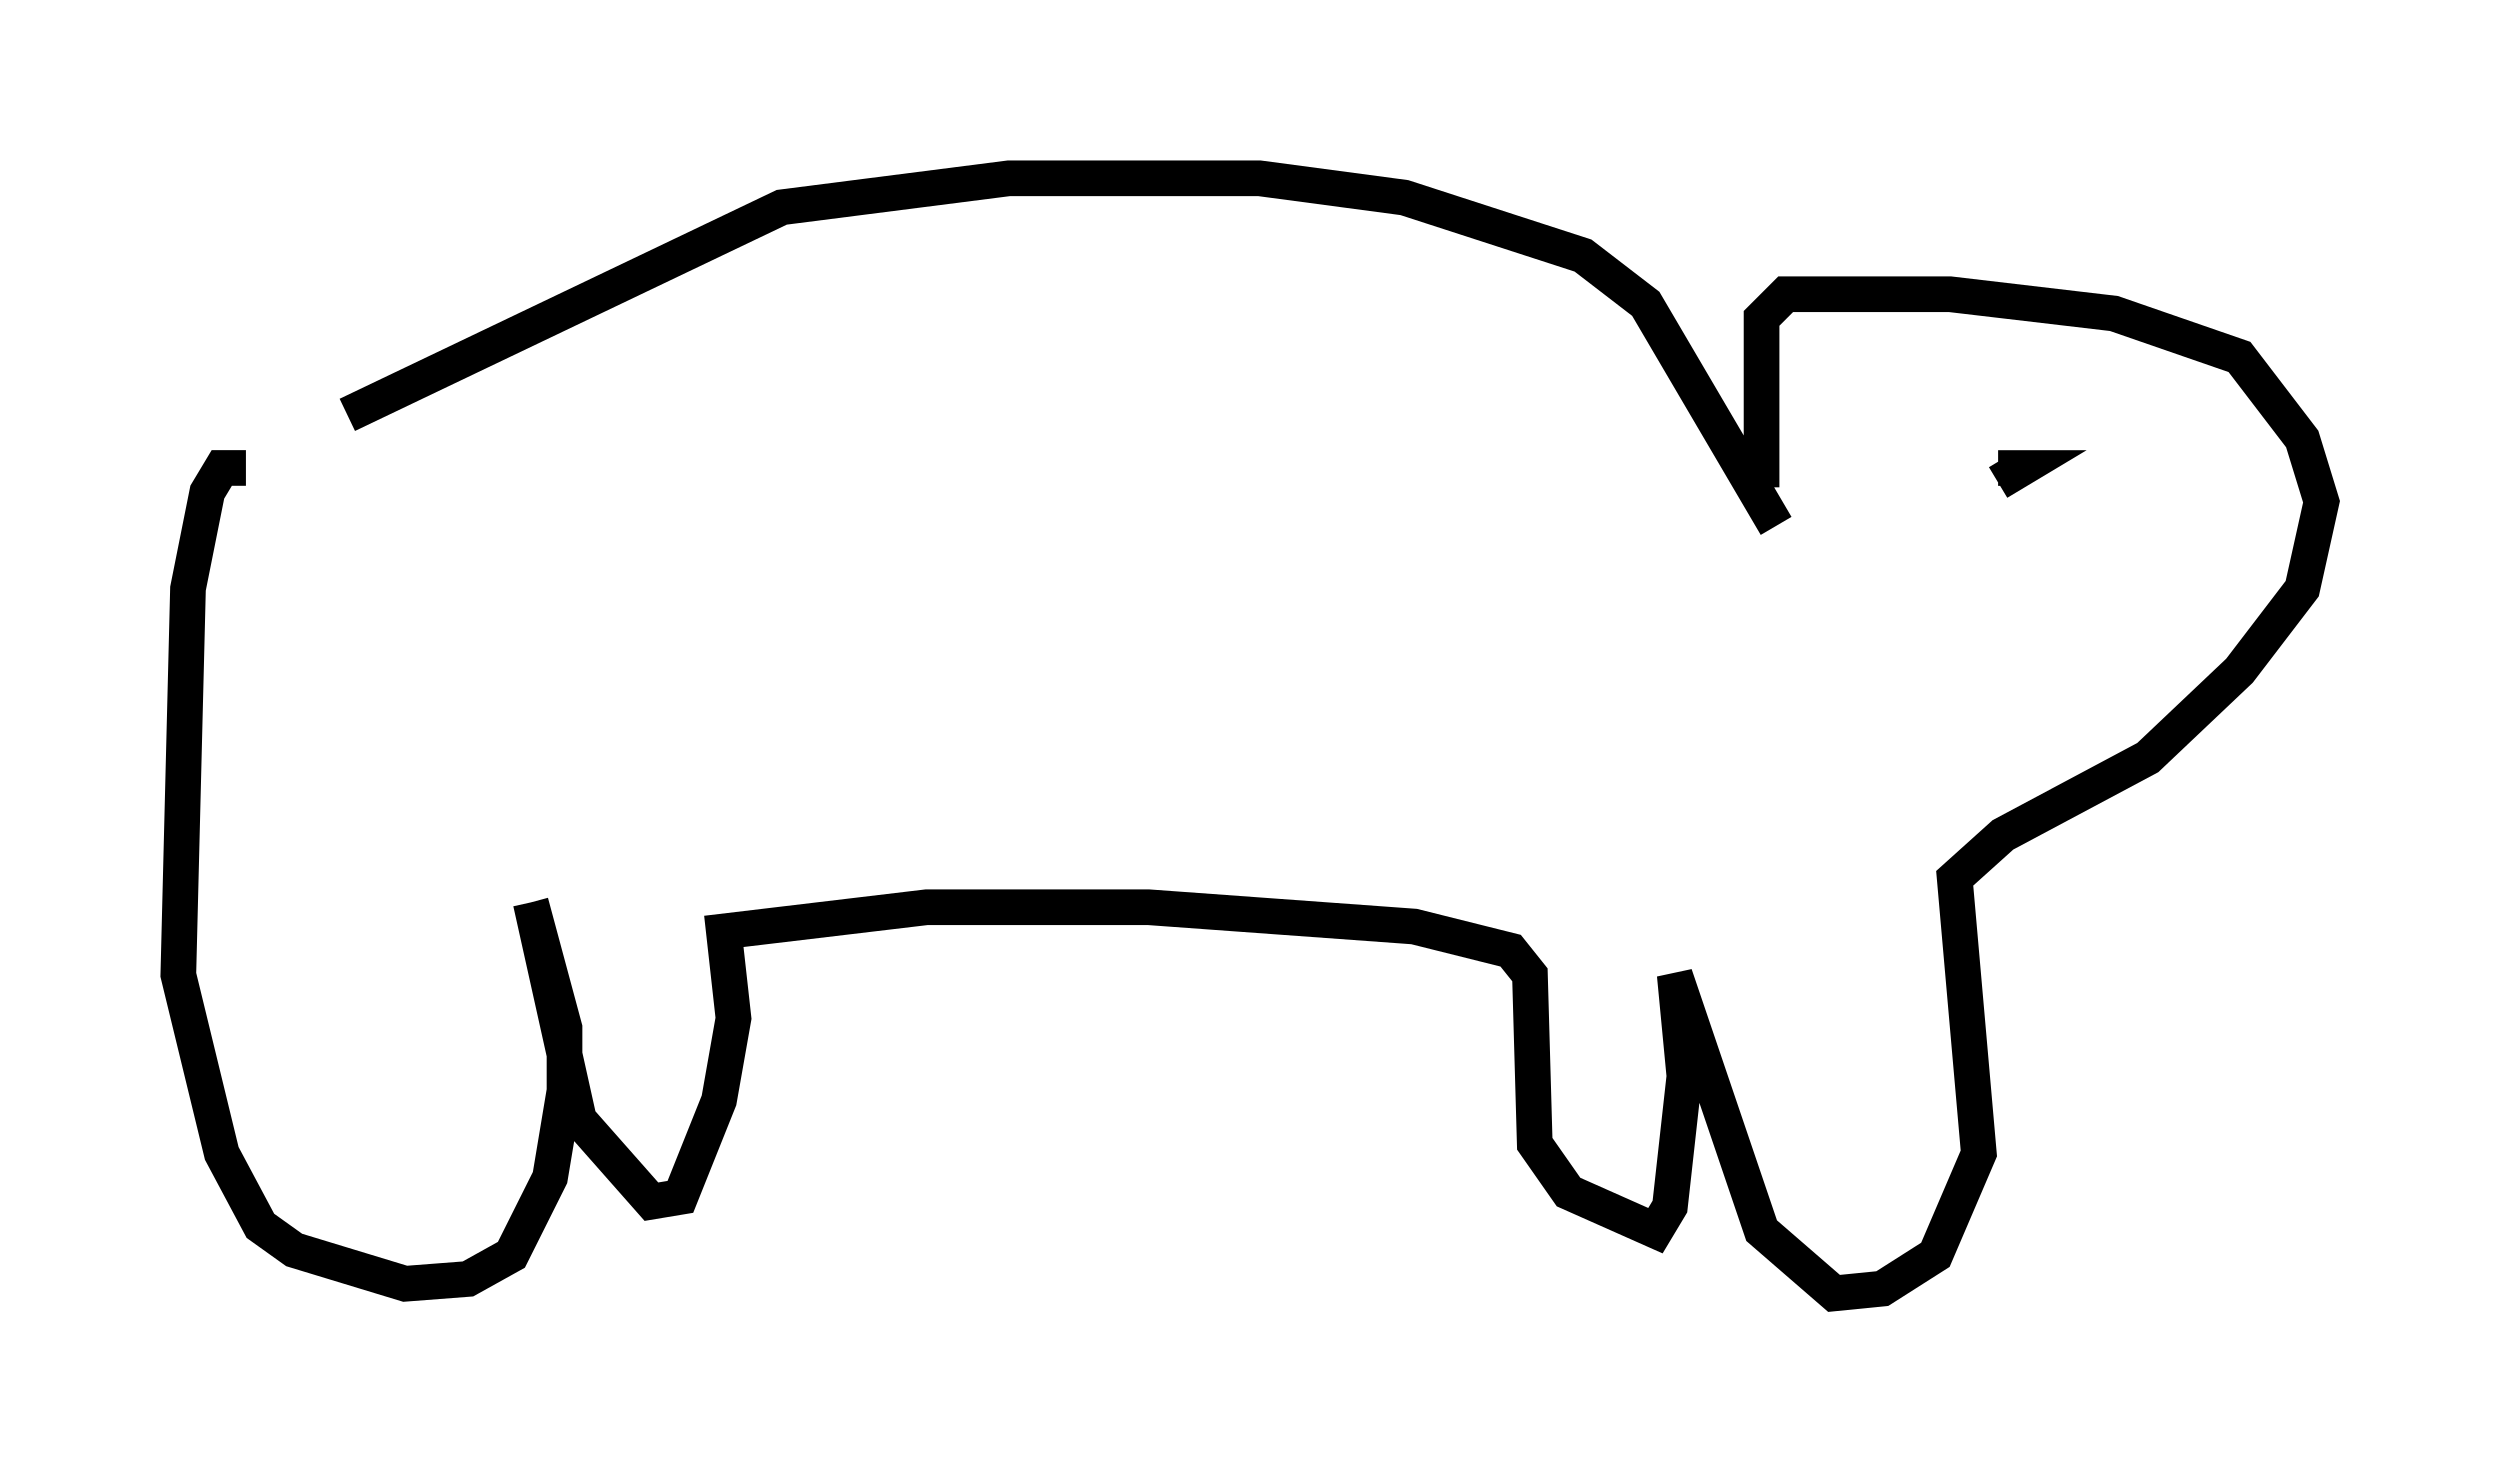 <?xml version="1.0" encoding="utf-8" ?>
<svg baseProfile="full" height="41.258" version="1.1" width="70.081" xmlns="http://www.w3.org/2000/svg" xmlns:ev="http://www.w3.org/2001/xml-events" xmlns:xlink="http://www.w3.org/1999/xlink"><defs /><rect fill="white" height="41.258" width="70.081" x="0" y="0" /><path d="M5.541, 14.472 m4.195, -2.842 l12.178, -5.819 6.36, -0.812 l7.036, 0.0 4.059, 0.541 l5.007, 1.624 1.759, 1.353 l3.654, 6.225 m-42.895, -1.624 l-0.677, 0.0 -0.406, 0.677 l-0.541, 2.706 -0.271, 10.825 l1.218, 5.007 1.083, 2.03 l0.947, 0.677 3.112, 0.947 l1.759, -0.135 1.218, -0.677 l1.083, -2.165 0.406, -2.436 l0.0, -1.759 -0.947, -3.518 m0.0, 0.0 l1.353, 6.089 2.03, 2.3 l0.812, -0.135 1.083, -2.706 l0.406, -2.3 -0.271, -2.436 l5.683, -0.677 6.225, 0.0 l7.442, 0.541 2.706, 0.677 l0.541, 0.677 0.135, 4.736 l0.947, 1.353 2.436, 1.083 l0.406, -0.677 0.406, -3.654 l-0.271, -2.842 2.436, 7.172 l2.03, 1.759 1.353, -0.135 l1.488, -0.947 1.218, -2.842 l-0.677, -7.713 1.353, -1.218 l4.059, -2.165 2.571, -2.436 l1.759, -2.3 0.541, -2.436 l-0.541, -1.759 -1.759, -2.3 l-3.518, -1.218 -4.601, -0.541 l-4.601, 0.0 -0.677, 0.677 l0.0, 4.736 m6.631, -0.541 l0.677, 0.0 -0.677, 0.406 " fill="none" stroke="black" stroke-width="1" /></svg>